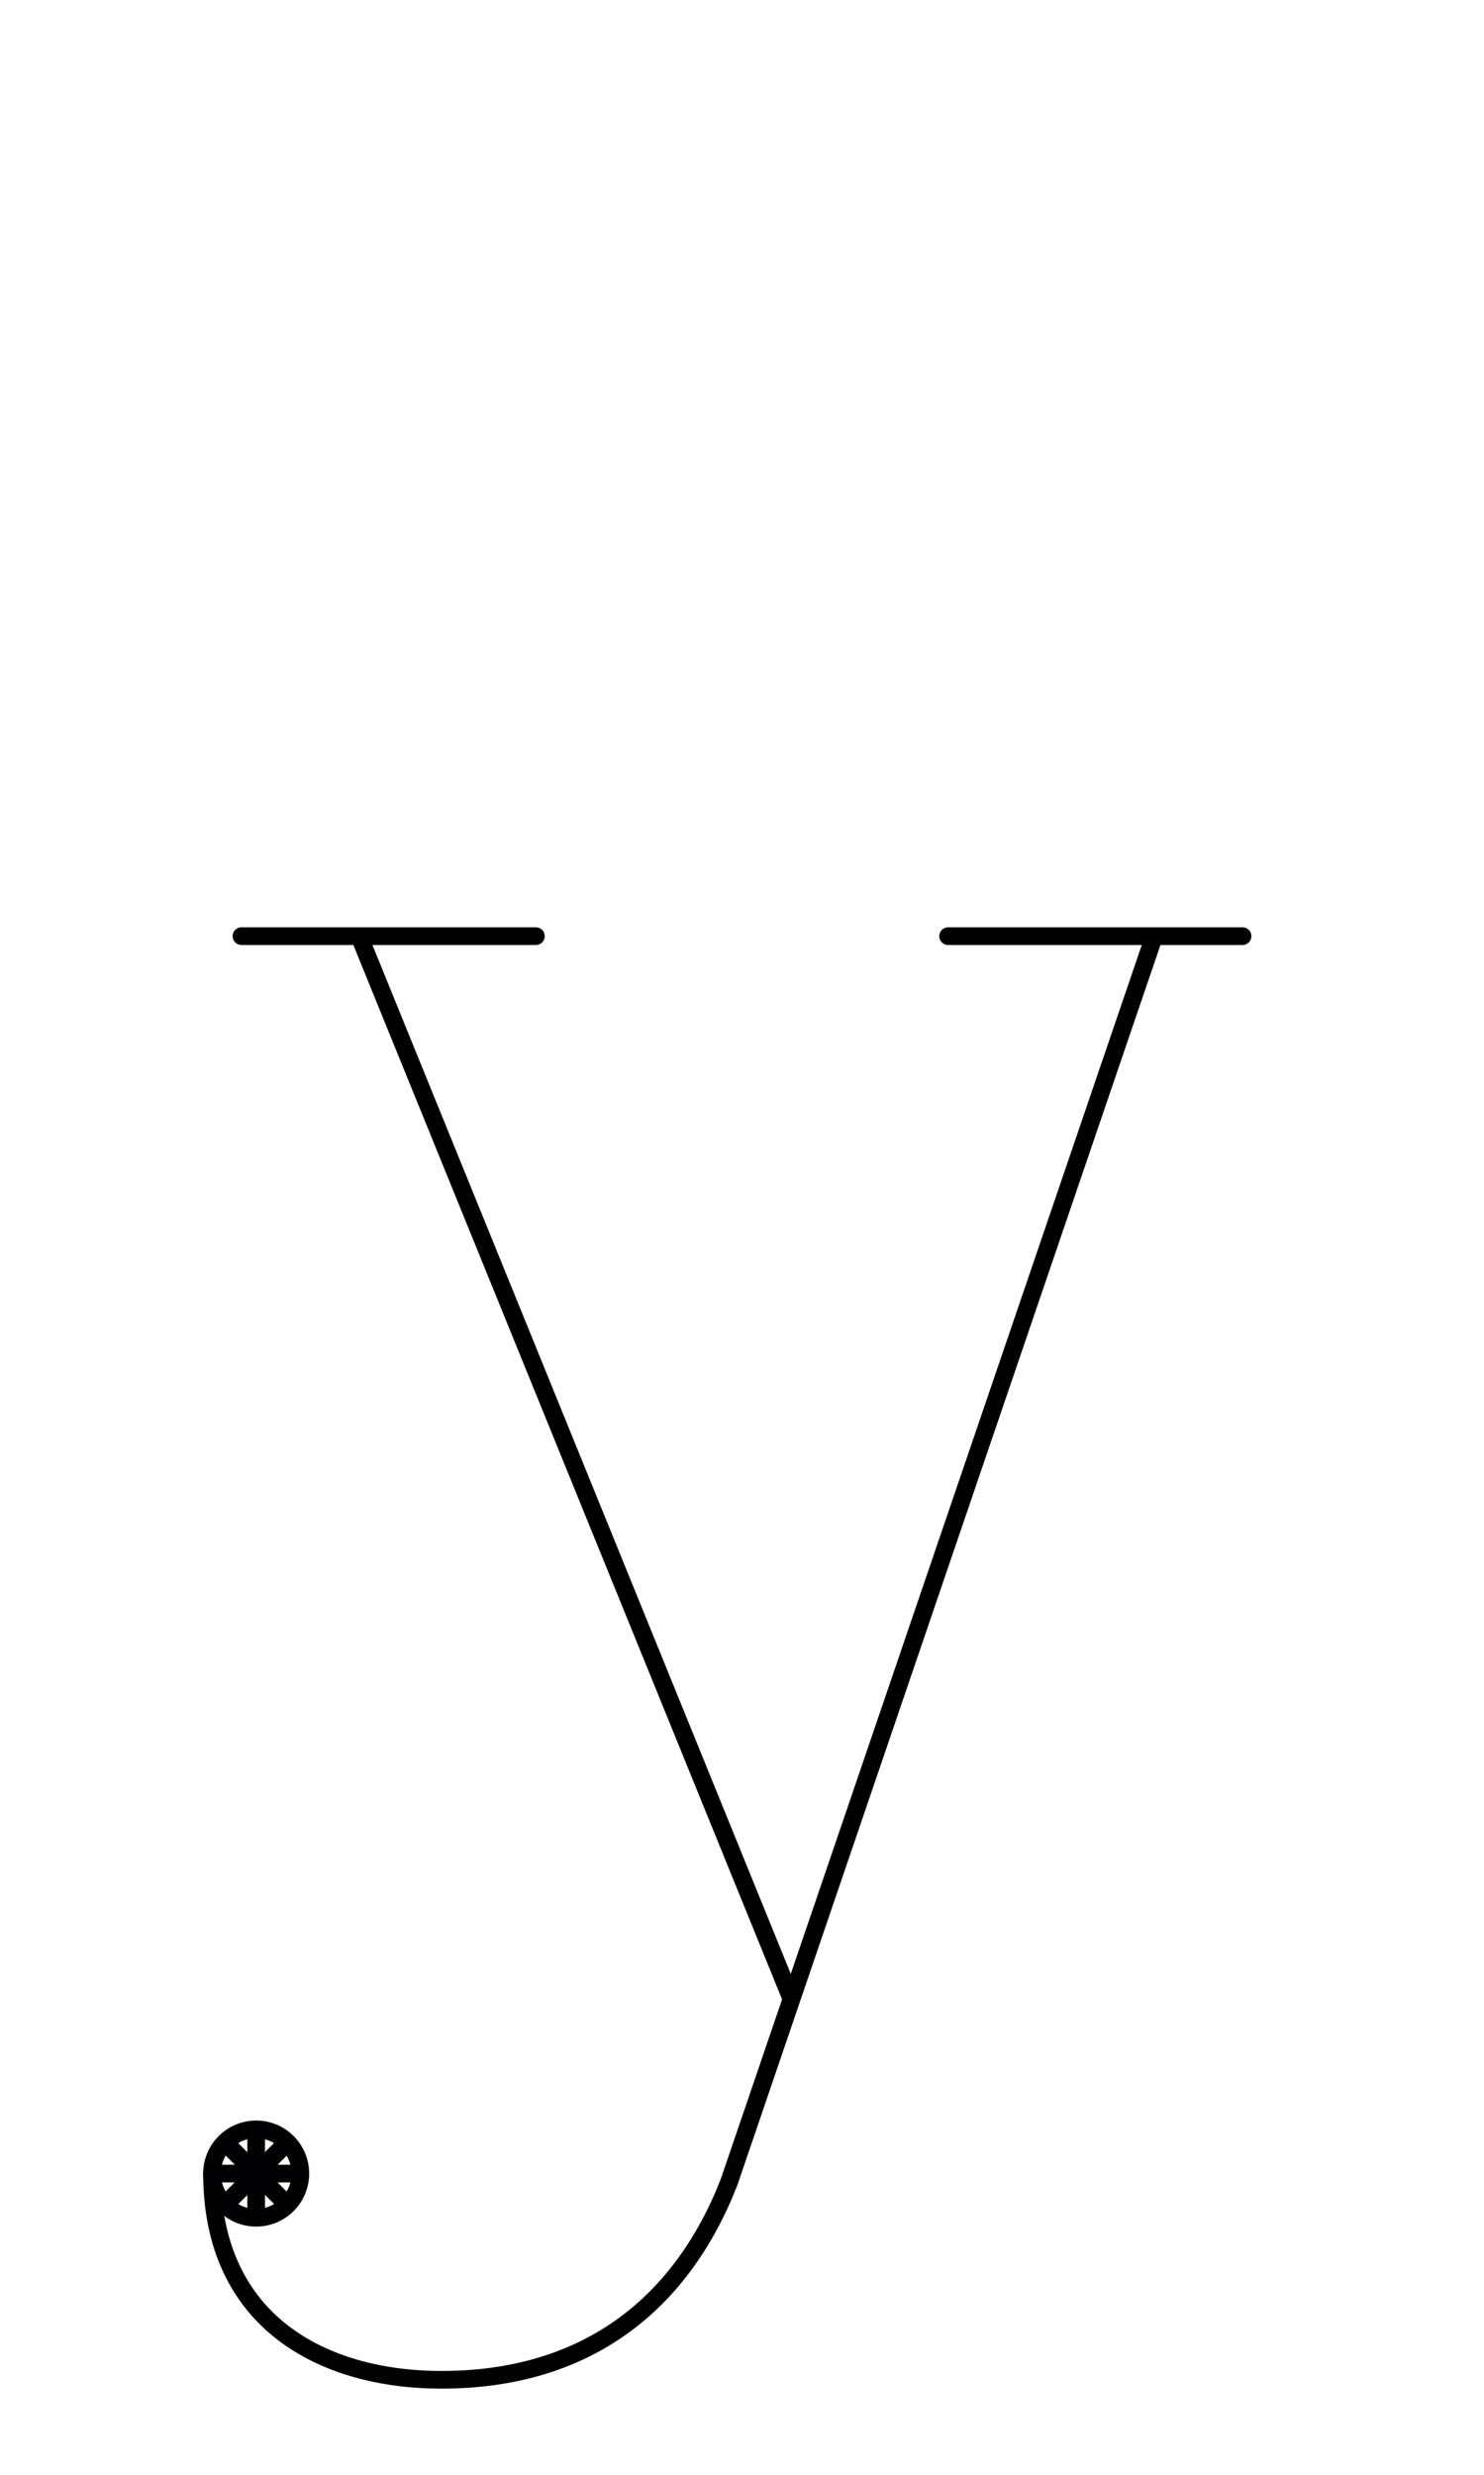 <?xml version="1.0" encoding="UTF-8" standalone="no"?>
<!-- Created with Inkscape (http://www.inkscape.org/) -->
<svg xmlns:inkscape="http://www.inkscape.org/namespaces/inkscape" xmlns:sodipodi="http://sodipodi.sourceforge.net/DTD/sodipodi-0.dtd" xmlns="http://www.w3.org/2000/svg" xmlns:svg="http://www.w3.org/2000/svg" width="1008" height="1680" viewBox="0 0 63 105" version="1.1" id="svg5" xml:space="preserve" inkscape:version="1.2.2 (b0a8486541, 2022-12-01)" sodipodi:docname="0443.svg">
  <sodipodi:namedview id="namedview7" pagecolor="#ffffff" bordercolor="#666666" borderopacity="1.0" inkscape:showpageshadow="2" inkscape:pageopacity="0.0" inkscape:pagecheckerboard="0" inkscape:deskcolor="#d1d1d1" inkscape:document-units="px" showgrid="false" inkscape:zoom="0.5" inkscape:cx="-102" inkscape:cy="1058" inkscape:window-width="1908" inkscape:window-height="1017" inkscape:window-x="2256" inkscape:window-y="418" inkscape:window-maximized="1" inkscape:current-layer="layer1" showguides="true" inkscape:lockguides="false">
    <inkscape:grid type="xygrid" id="grid1382" spacingx="0.125" spacingy="0.125" empspacing="12" originx="0" originy="0" units="px" visible="true"/>
    <sodipodi:guide position="0,21" orientation="0,-1" id="guide4" inkscape:locked="false"/>
    <sodipodi:guide position="0,24" orientation="0,-1" id="guide5" inkscape:locked="false"/>
    <sodipodi:guide position="0,27" orientation="0,-1" id="guide6" inkscape:locked="false"/>
    <sodipodi:guide position="0,87" orientation="0,-1" id="guide7" inkscape:locked="false"/>
    <sodipodi:guide position="0,84" orientation="0,-1" id="guide8" inkscape:locked="false"/>
    <sodipodi:guide position="0,81" orientation="0,-1" id="guide9" inkscape:locked="false"/>
    <sodipodi:guide position="0,68.25" orientation="0,-1" id="guide10" inkscape:locked="false"/>
    <sodipodi:guide position="0,65.25" orientation="0,-1" id="guide11" inkscape:locked="false"/>
    <sodipodi:guide position="0,62.25" orientation="0,-1" id="guide12" inkscape:locked="false"/>
    <sodipodi:guide position="0,66.5" orientation="0,-1" id="guide13" inkscape:locked="false"/>
    <sodipodi:guide position="0,22.75" orientation="0,-1" id="guide14" inkscape:locked="false"/>
    <sodipodi:guide position="0,85.25" orientation="0,-1" id="guide1" inkscape:locked="false"/>
    <sodipodi:guide position="0,54" orientation="0,-1" id="guide2" inkscape:locked="false"/>
    <sodipodi:guide position="31.5,105" orientation="1,0" id="guide1424" inkscape:locked="false"/>
    <sodipodi:guide position="0,44.625" orientation="0,-1" id="guide1428" inkscape:locked="false"/>
  </sodipodi:namedview>
  <defs id="defs2"/>
  <g inkscape:groupmode="layer" id="layer3" inkscape:label="Layer 3" style="display:inline;opacity:0.5;stroke-width:3.6;stroke-dasharray:none" transform="matrix(0.833,0,0,0.833,-157.976,-173.096)"/>
  <g inkscape:groupmode="layer" id="layer2" inkscape:label="Layer 2" style="display:inline"/>
  <g inkscape:label="Layer 1" inkscape:groupmode="layer" id="layer1" style="display:inline">
    <circle style="display:inline;fill:none;fill-opacity:1;stroke:#000000;stroke-width:0.75;stroke-linecap:round;stroke-linejoin:round;stroke-dasharray:none;stroke-opacity:1" id="path1573-2-01-7" cx="10.875" cy="92.219" r="1.875"/>
    <path style="display:inline;fill:none;stroke:#000000;stroke-width:0.75;stroke-linecap:round;stroke-linejoin:round;stroke-dasharray:none" d="m 10.25,39.719 h 12.5" id="path131" sodipodi:nodetypes="cc"/>
    <path style="display:inline;fill:none;stroke:#000000;stroke-width:0.75;stroke-linecap:round;stroke-linejoin:round;stroke-dasharray:none" d="m 40.25,39.719 h 12.5" id="path132" sodipodi:nodetypes="cc"/>
    <path style="display:inline;fill:none;stroke:#000000;stroke-width:0.75;stroke-linecap:round;stroke-linejoin:round;stroke-dasharray:none" d="M 48.985,39.75 30.949,92.587 c -1.99,5.086 -5.956,8.382 -12.206,8.382 -5.086,0 -9.742,-2.5 -9.742,-8.75" id="path133" sodipodi:nodetypes="ccsc"/>
    <path style="display:inline;fill:none;stroke:#000000;stroke-width:0.75;stroke-linecap:round;stroke-linejoin:round;stroke-dasharray:none" d="M 15.266,39.75 33.593,84.798" id="path134" sodipodi:nodetypes="cc"/>
    <path style="fill:none;stroke:#010103;stroke-width:0.75;stroke-linecap:round;stroke-linejoin:round;stroke-miterlimit:2.613" d="m 9.125,92.219 3.499,0" id="path11360" sodipodi:nodetypes="cc"/>
    <path style="fill:none;stroke:#010103;stroke-width:0.75;stroke-linecap:round;stroke-linejoin:round;stroke-miterlimit:2.613" d="m 9.638,90.982 2.474,2.474" id="path11371" sodipodi:nodetypes="cc"/>
    <path style="fill:none;stroke:#010103;stroke-width:0.75;stroke-linecap:round;stroke-linejoin:round;stroke-miterlimit:2.613" d="m 10.875,90.469 2e-6,3.499" id="path11373" sodipodi:nodetypes="cc"/>
    <path style="fill:none;stroke:#010103;stroke-width:0.75;stroke-linecap:round;stroke-linejoin:round;stroke-miterlimit:2.613" d="M 12.112,90.982 9.638,93.456" id="path11375" sodipodi:nodetypes="cc"/>
    <path style="fill:none;stroke:#010103;stroke-width:0.75;stroke-linecap:round;stroke-linejoin:round;stroke-miterlimit:2.613" d="M 12.112,90.982 9.638,93.456" id="path11408" sodipodi:nodetypes="cc"/>
  </g>
</svg>

